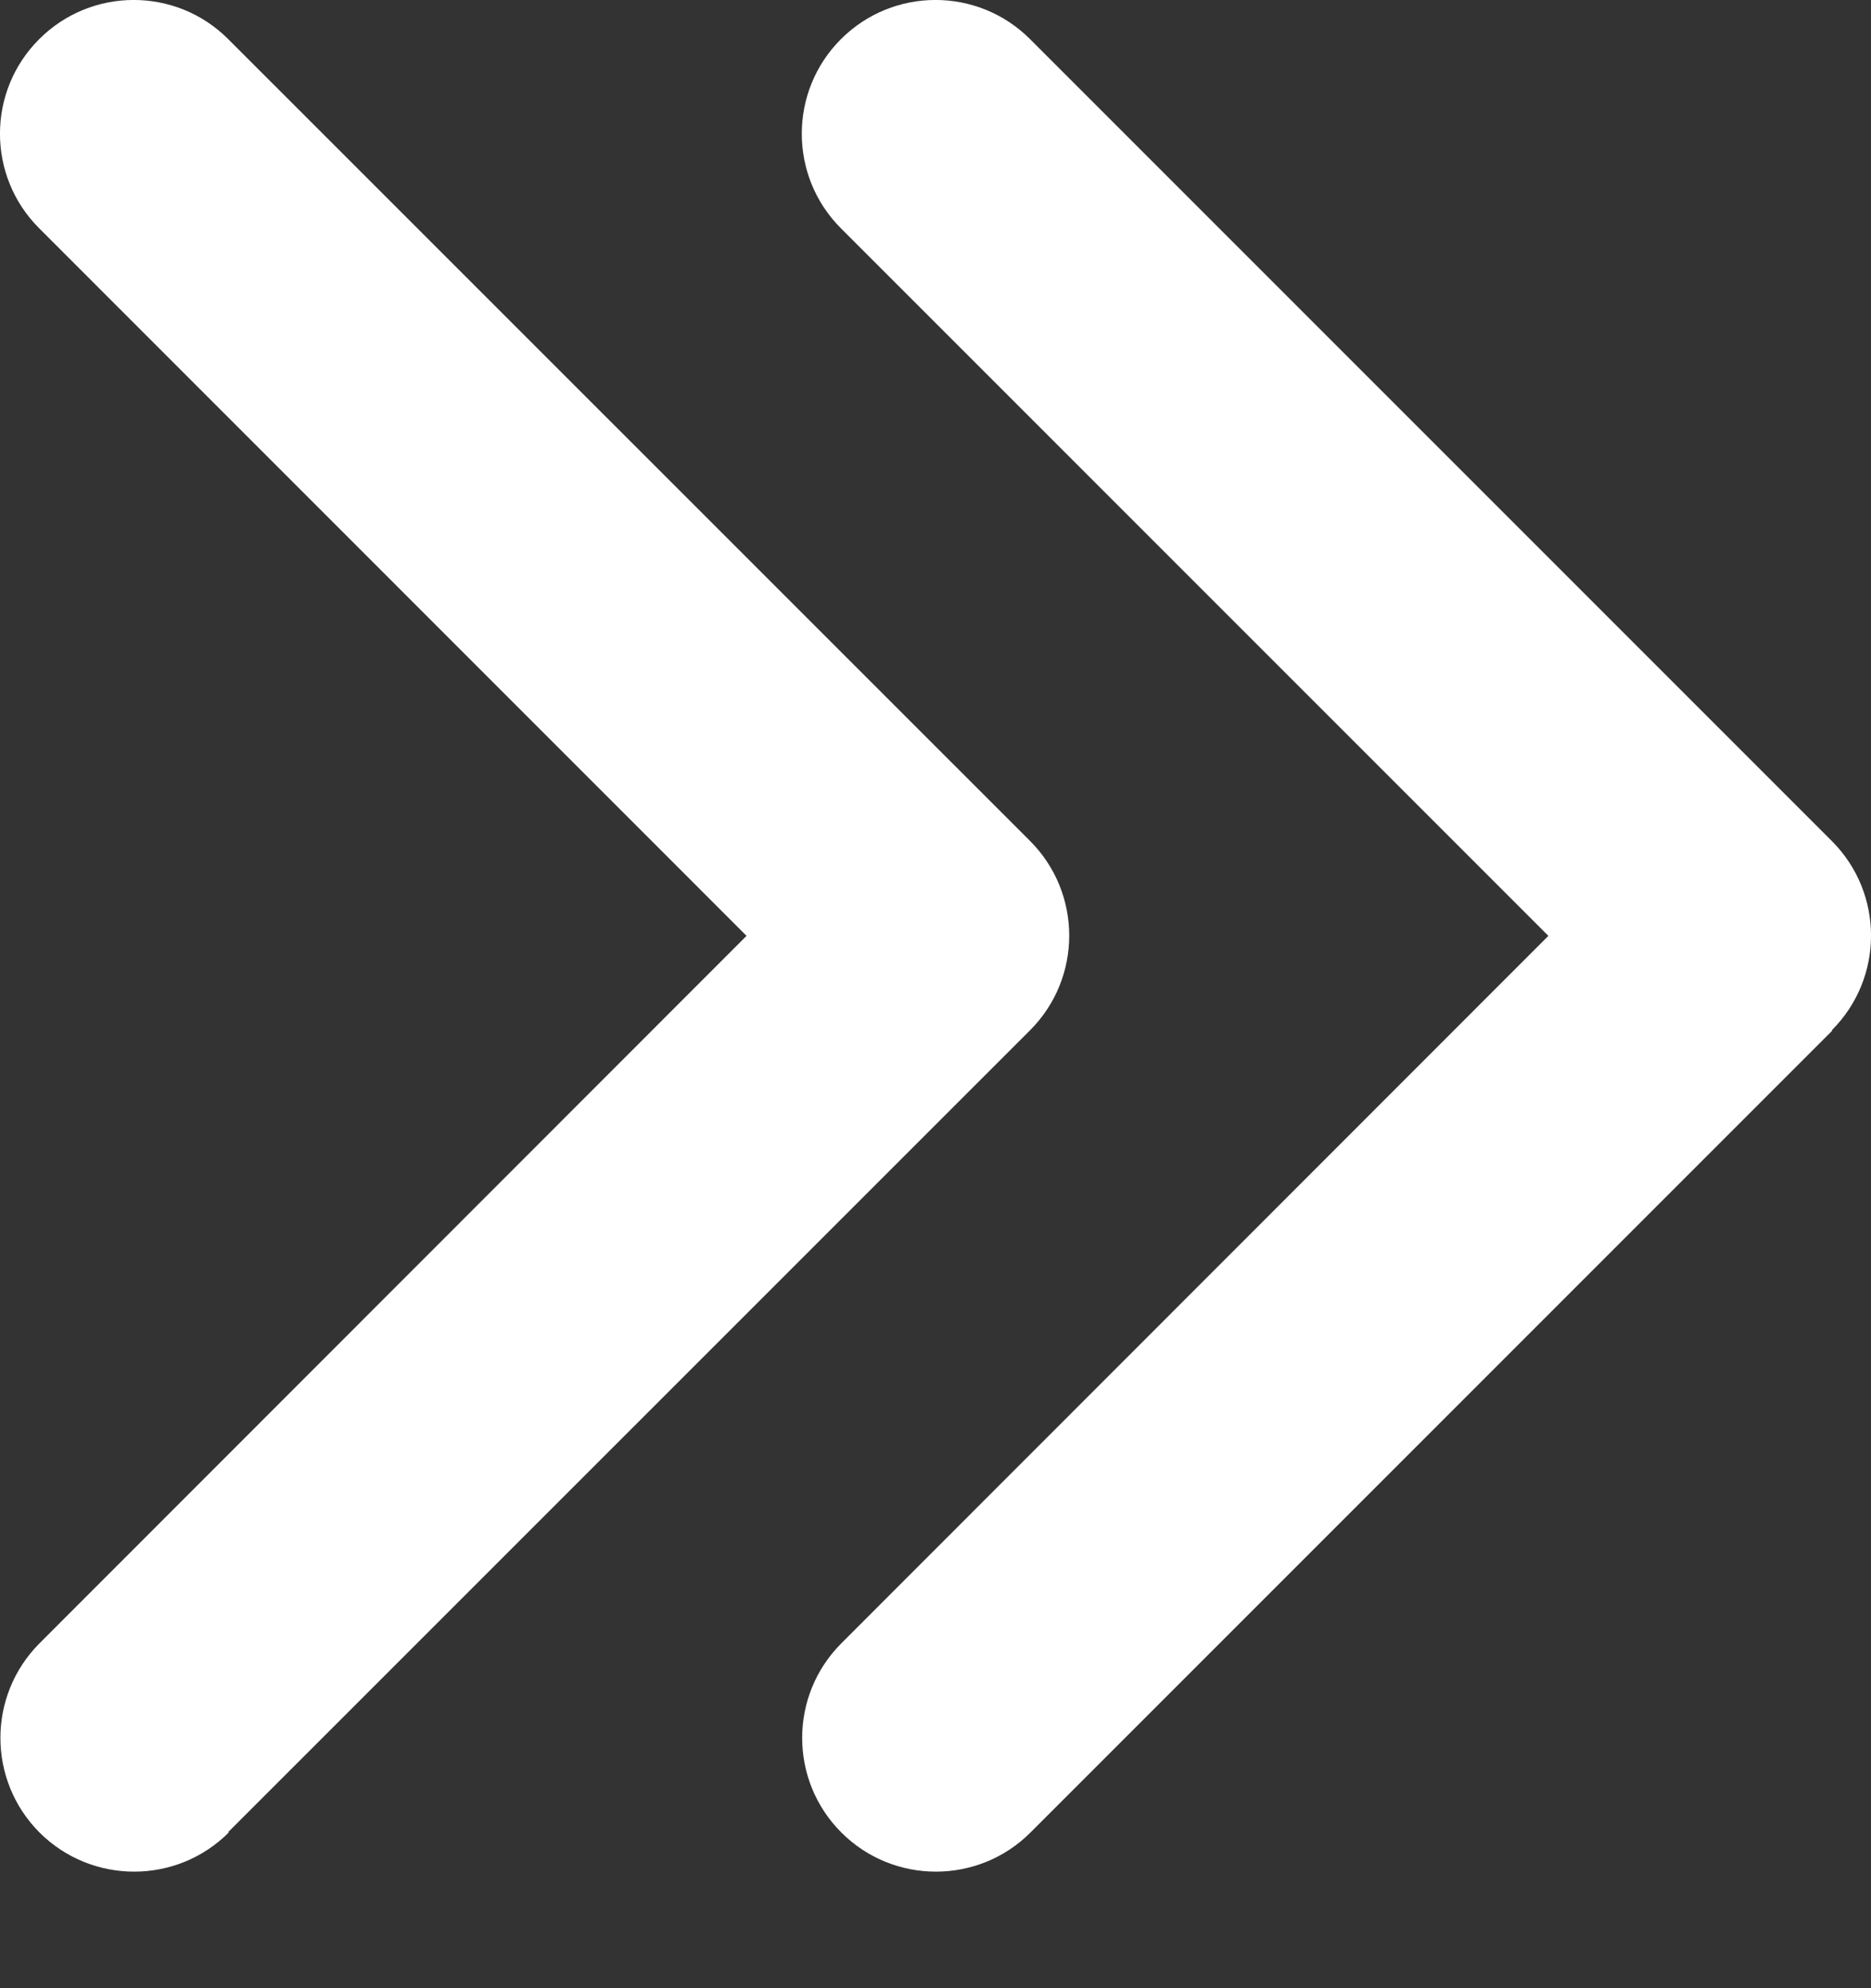 <svg xmlns="http://www.w3.org/2000/svg" width="16" height="17" viewBox="0 0 16 17" fill="none">
<rect x="0" y="0" width="16" height="17" fill="#333333" stroke="none"/>
<path d="M15.665 8.809C16.112 8.362 16.112 7.638 15.665 7.191L8.809 0.335C8.362 -0.112 7.638 -0.112 7.191 0.335C6.745 0.781 6.745 1.506 7.191 1.952L13.241 8.002L7.195 14.051C6.748 14.498 6.748 15.222 7.195 15.669C7.641 16.115 8.366 16.115 8.812 15.669L15.669 8.812L15.665 8.809ZM1.952 15.665L8.809 8.809C9.255 8.362 9.255 7.638 8.809 7.191L1.952 0.335C1.506 -0.112 0.781 -0.112 0.335 0.335C-0.112 0.781 -0.112 1.506 0.335 1.952L6.384 8.002L0.338 14.051C-0.108 14.498 -0.108 15.222 0.338 15.669C0.785 16.115 1.51 16.115 1.956 15.669L1.952 15.665Z" fill="white"/>
</svg>